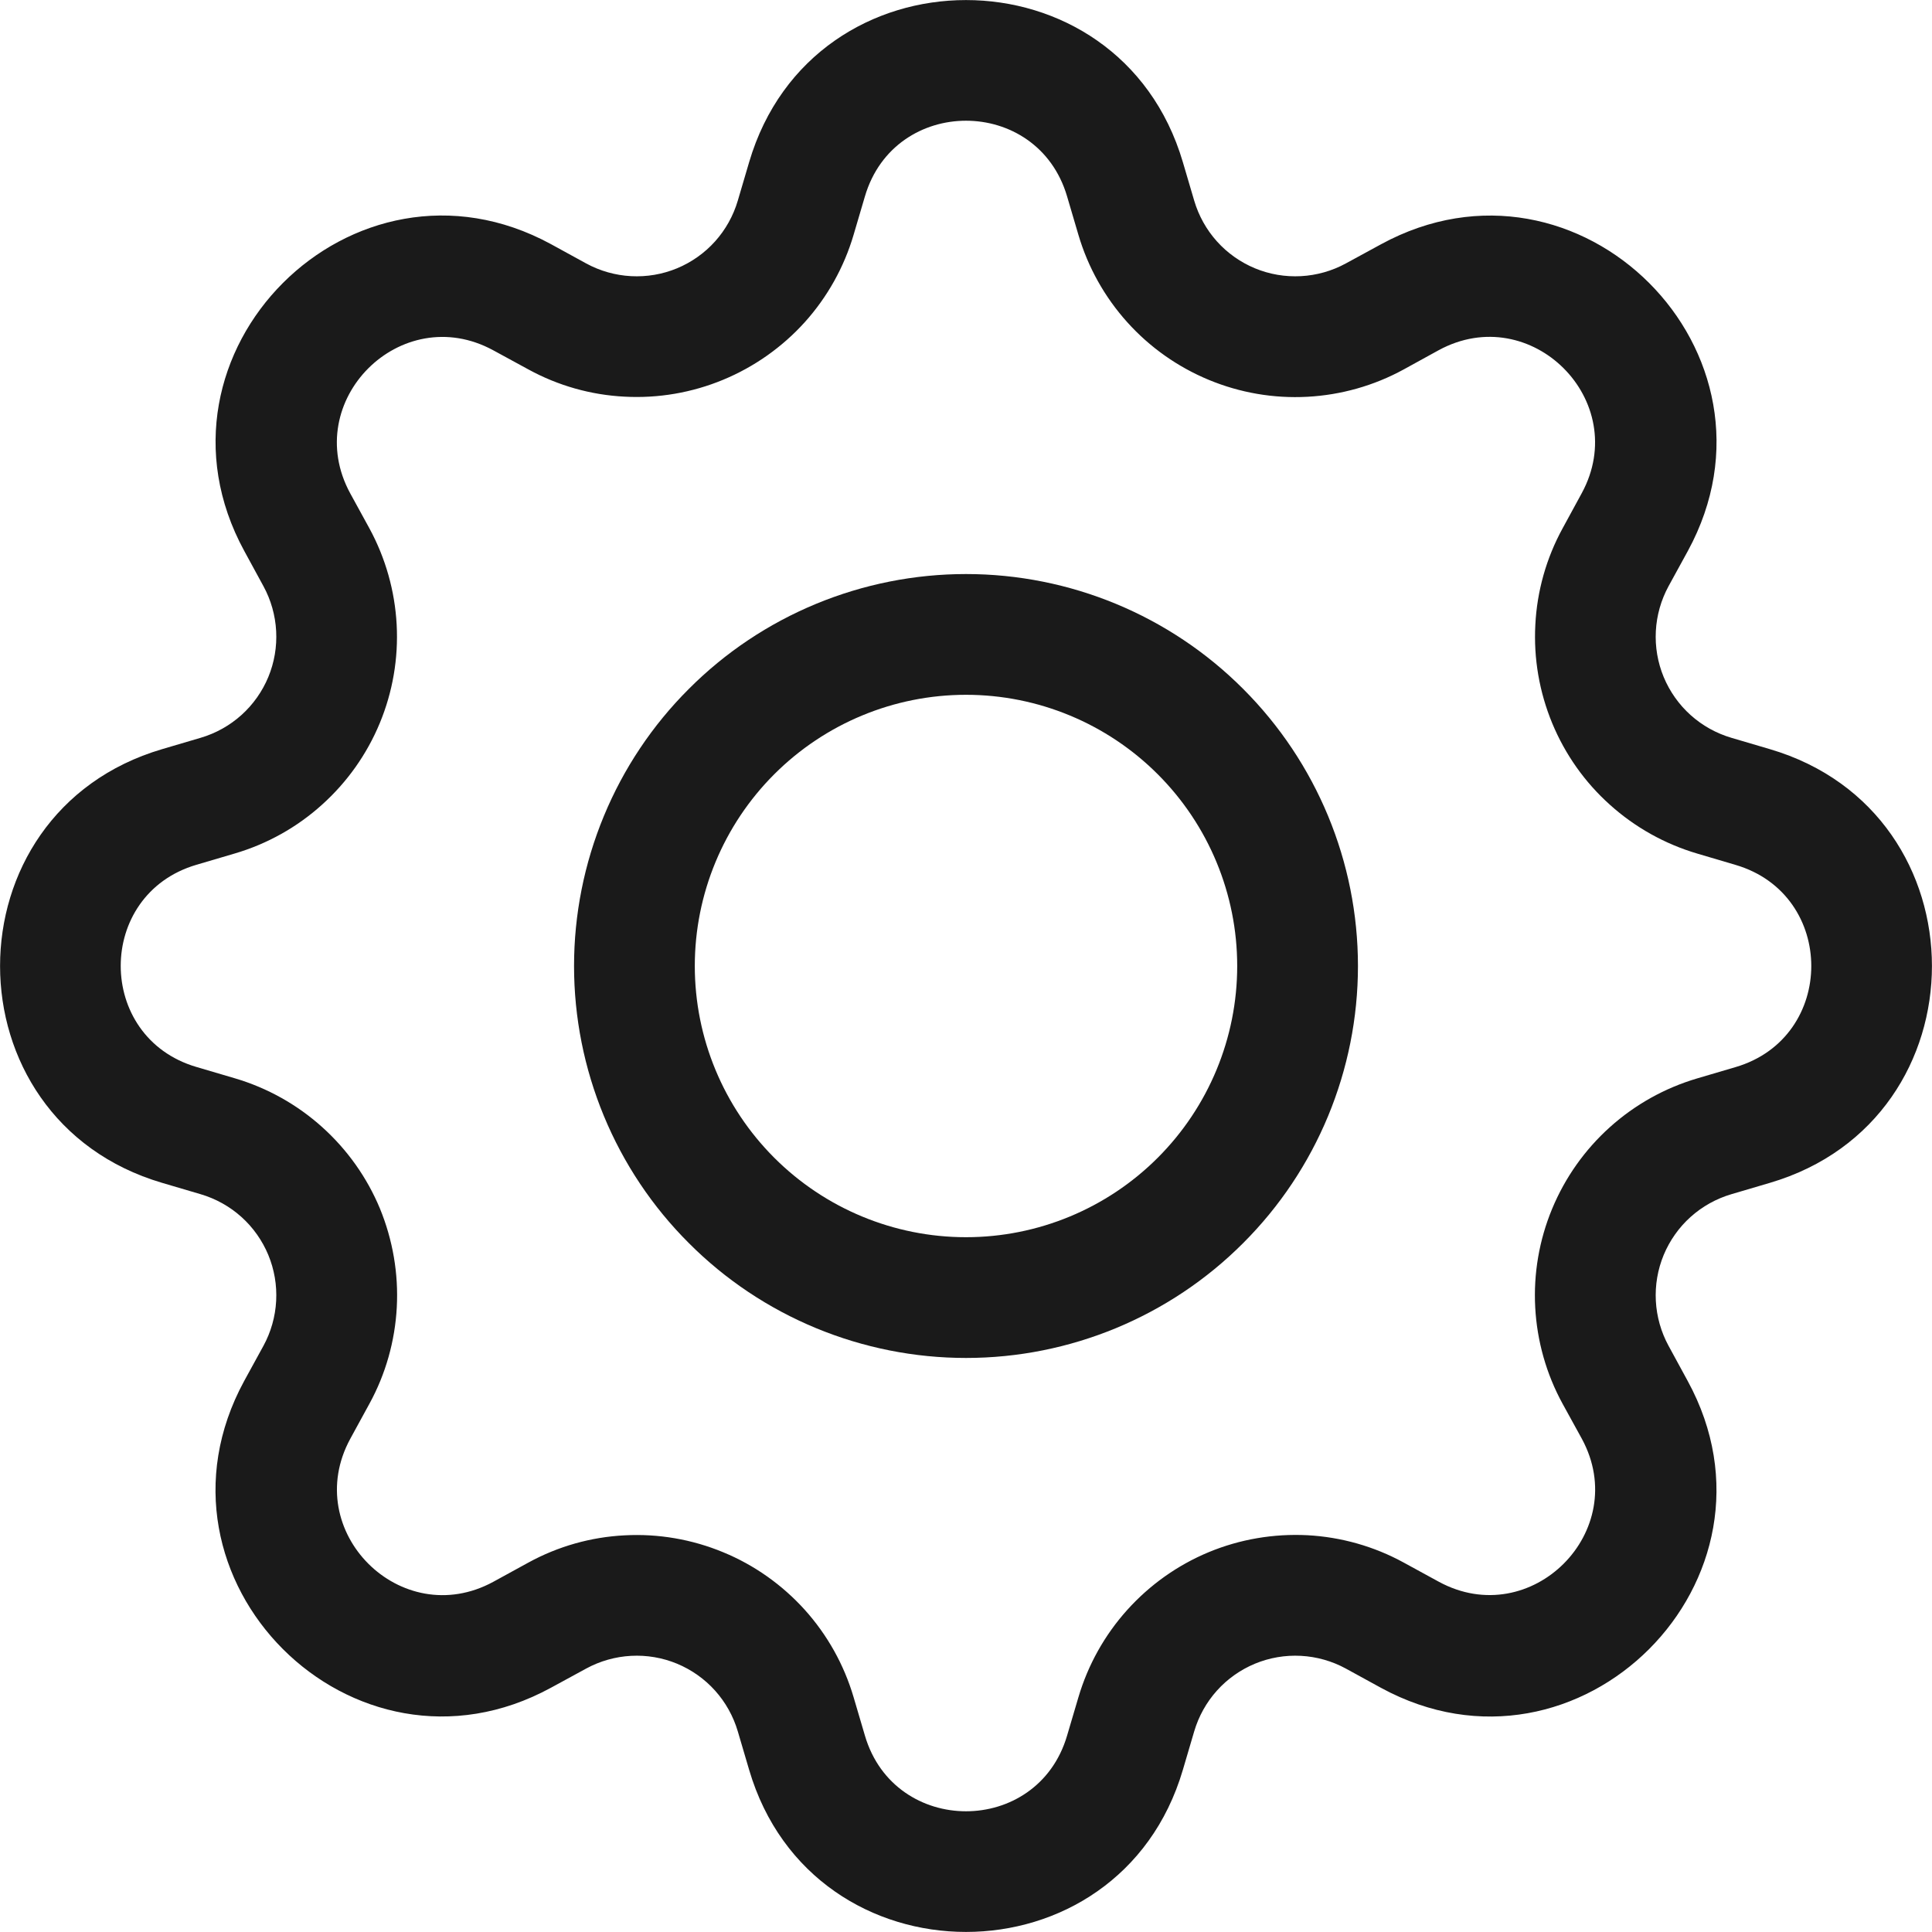 <svg width="16" height="16" viewBox="0 0 16 16" fill="none" xmlns="http://www.w3.org/2000/svg">
<path d="M8 4.754C7.574 4.754 7.152 4.838 6.758 5.001C6.364 5.164 6.006 5.403 5.705 5.705C5.403 6.006 5.164 6.364 5.001 6.758C4.838 7.152 4.754 7.574 4.754 8C4.754 8.426 4.838 8.848 5.001 9.242C5.164 9.636 5.403 9.994 5.705 10.295C6.006 10.597 6.364 10.836 6.758 10.999C7.152 11.162 7.574 11.246 8 11.246C8.861 11.246 9.687 10.904 10.295 10.295C10.904 9.687 11.246 8.861 11.246 8C11.246 7.139 10.904 6.314 10.295 5.705C9.687 5.096 8.861 4.754 8 4.754ZM5.754 8C5.754 7.404 5.991 6.833 6.412 6.412C6.833 5.991 7.404 5.754 8 5.754C8.596 5.754 9.167 5.991 9.588 6.412C10.009 6.833 10.246 7.404 10.246 8C10.246 8.596 10.009 9.167 9.588 9.588C9.167 10.009 8.596 10.246 8 10.246C7.404 10.246 6.833 10.009 6.412 9.588C5.991 9.167 5.754 8.596 5.754 8Z" fill="#1A1A1A"/>
<path d="M9.796 1.343C9.269 -0.447 6.731 -0.447 6.204 1.343L6.11 1.662C6.073 1.787 6.009 1.902 5.922 1.999C5.835 2.096 5.727 2.172 5.607 2.222C5.486 2.272 5.356 2.294 5.226 2.287C5.096 2.28 4.969 2.244 4.855 2.182L4.563 2.022C2.923 1.13 1.13 2.924 2.023 4.563L2.182 4.855C2.244 4.969 2.28 5.096 2.287 5.226C2.294 5.356 2.272 5.486 2.222 5.607C2.172 5.727 2.096 5.835 1.999 5.922C1.902 6.009 1.787 6.073 1.662 6.11L1.343 6.204C-0.447 6.731 -0.447 9.269 1.343 9.796L1.662 9.89C1.787 9.927 1.902 9.991 1.999 10.078C2.096 10.165 2.172 10.273 2.222 10.393C2.272 10.514 2.294 10.644 2.287 10.774C2.28 10.904 2.244 11.031 2.182 11.145L2.022 11.437C1.13 13.077 2.923 14.871 4.563 13.977L4.855 13.818C4.969 13.756 5.096 13.72 5.226 13.713C5.356 13.706 5.486 13.728 5.607 13.778C5.727 13.828 5.835 13.904 5.922 14.001C6.009 14.098 6.073 14.213 6.11 14.338L6.204 14.657C6.731 16.447 9.269 16.447 9.796 14.657L9.89 14.338C9.927 14.213 9.991 14.098 10.078 14.001C10.165 13.904 10.273 13.828 10.393 13.778C10.514 13.728 10.644 13.706 10.774 13.713C10.904 13.72 11.031 13.756 11.145 13.818L11.437 13.978C13.077 14.871 14.871 13.076 13.977 11.437L13.818 11.145C13.756 11.031 13.72 10.904 13.713 10.774C13.706 10.644 13.728 10.514 13.778 10.393C13.828 10.273 13.904 10.165 14.001 10.078C14.098 9.991 14.213 9.927 14.338 9.89L14.657 9.796C16.447 9.269 16.447 6.731 14.657 6.204L14.338 6.11C14.213 6.073 14.098 6.009 14.001 5.922C13.904 5.835 13.828 5.727 13.778 5.607C13.728 5.486 13.706 5.356 13.713 5.226C13.72 5.096 13.756 4.969 13.818 4.855L13.978 4.563C14.871 2.923 13.076 1.13 11.437 2.023L11.145 2.182C11.031 2.244 10.904 2.28 10.774 2.287C10.644 2.294 10.514 2.272 10.393 2.222C10.273 2.172 10.165 2.096 10.078 1.999C9.991 1.902 9.927 1.787 9.89 1.662L9.796 1.343ZM7.163 1.626C7.409 0.791 8.591 0.791 8.837 1.626L8.931 1.945C9.01 2.213 9.148 2.46 9.335 2.668C9.522 2.876 9.753 3.039 10.011 3.146C10.269 3.253 10.548 3.301 10.827 3.286C11.106 3.271 11.379 3.194 11.624 3.06L11.915 2.9C12.679 2.485 13.515 3.32 13.099 4.085L12.94 4.377C12.806 4.622 12.729 4.895 12.715 5.174C12.7 5.453 12.748 5.731 12.855 5.99C12.962 6.248 13.125 6.479 13.333 6.665C13.541 6.852 13.788 6.99 14.056 7.069L14.374 7.163C15.209 7.409 15.209 8.591 14.374 8.837L14.055 8.931C13.787 9.01 13.54 9.148 13.332 9.335C13.124 9.522 12.961 9.753 12.854 10.011C12.747 10.269 12.699 10.548 12.714 10.827C12.729 11.106 12.806 11.379 12.94 11.624L13.1 11.915C13.515 12.679 12.68 13.515 11.915 13.099L11.624 12.94C11.379 12.806 11.106 12.729 10.827 12.714C10.548 12.7 10.269 12.747 10.011 12.854C9.753 12.961 9.522 13.125 9.335 13.333C9.148 13.541 9.01 13.788 8.931 14.056L8.837 14.374C8.591 15.209 7.409 15.209 7.163 14.374L7.069 14.055C6.99 13.787 6.852 13.54 6.665 13.332C6.478 13.125 6.247 12.961 5.989 12.855C5.731 12.748 5.452 12.7 5.173 12.715C4.894 12.729 4.622 12.806 4.377 12.94L4.085 13.1C3.321 13.515 2.485 12.68 2.901 11.915L3.06 11.624C3.194 11.379 3.271 11.106 3.286 10.827C3.301 10.548 3.253 10.269 3.147 10.01C3.04 9.752 2.876 9.521 2.668 9.334C2.46 9.147 2.213 9.009 1.945 8.93L1.626 8.836C0.791 8.59 0.791 7.408 1.626 7.162L1.945 7.068C2.213 6.989 2.46 6.851 2.667 6.664C2.875 6.477 3.038 6.247 3.145 5.989C3.252 5.731 3.3 5.452 3.285 5.173C3.27 4.894 3.193 4.622 3.06 4.377L2.9 4.085C2.485 3.321 3.32 2.485 4.085 2.901L4.377 3.06C4.622 3.194 4.894 3.271 5.173 3.285C5.452 3.3 5.731 3.252 5.989 3.145C6.247 3.038 6.478 2.875 6.665 2.668C6.852 2.46 6.99 2.213 7.069 1.945L7.163 1.626Z" fill="#1A1A1A"/>
</svg>
